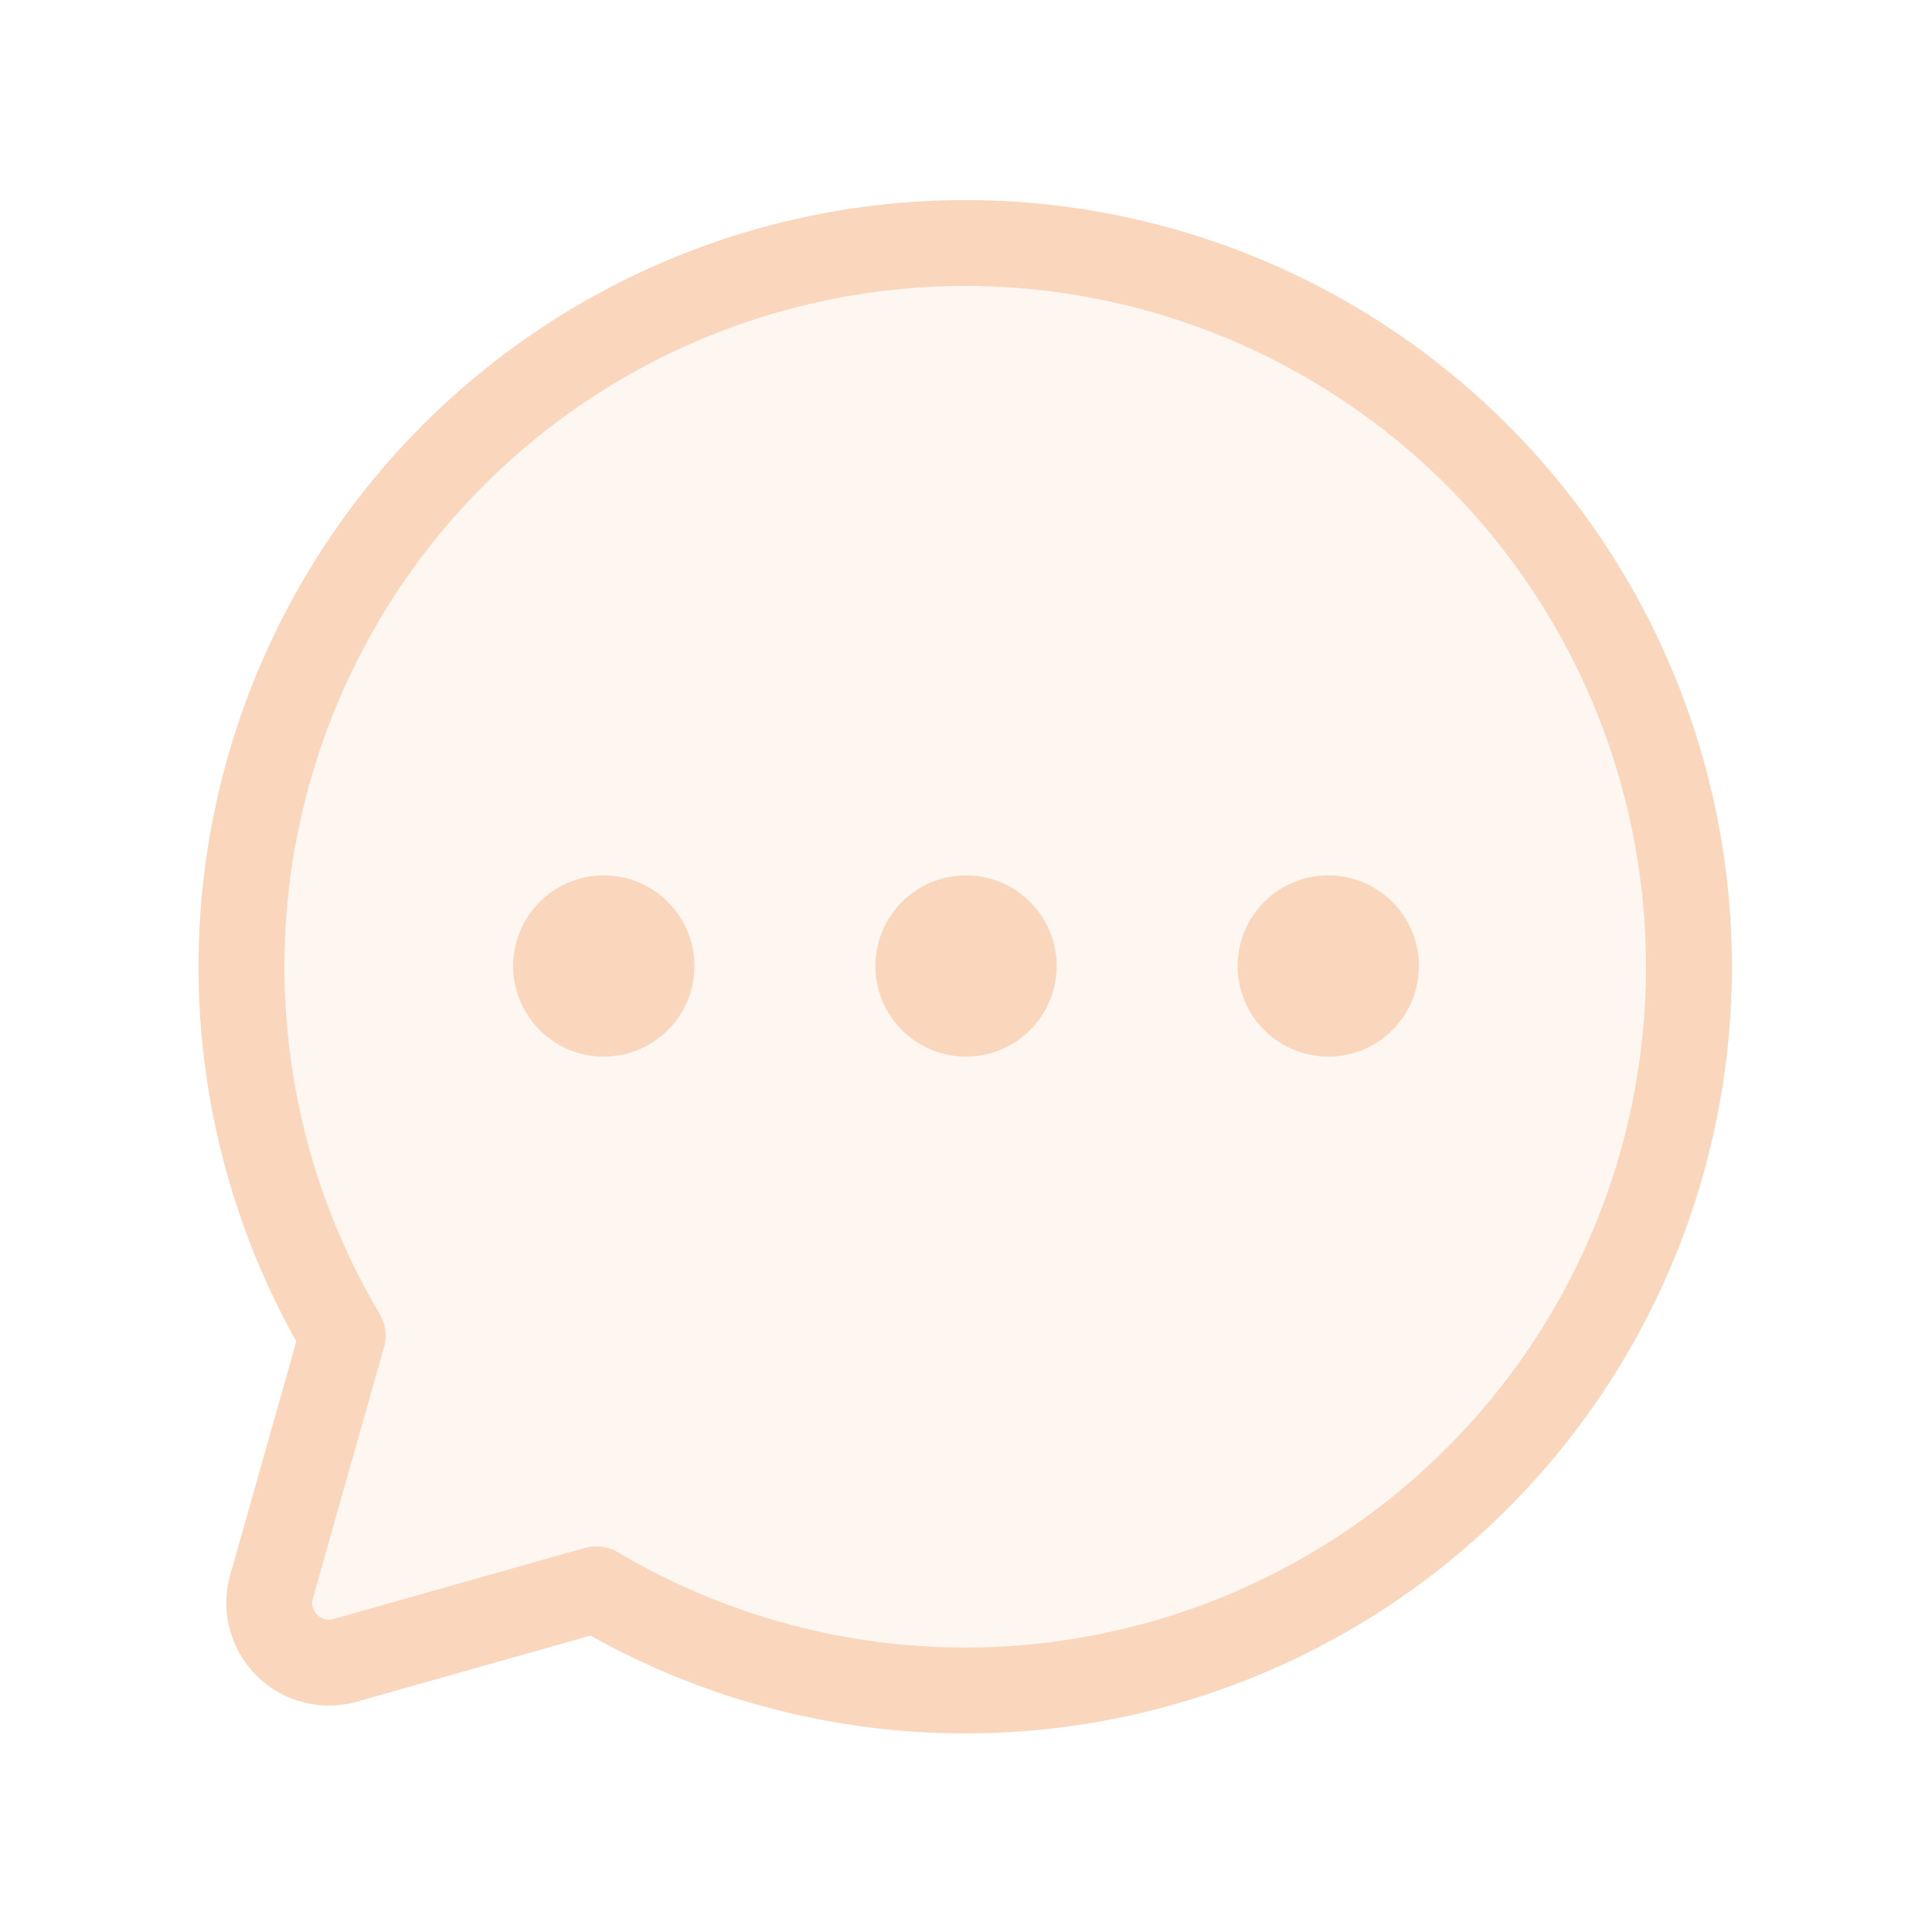 <svg xmlns="http://www.w3.org/2000/svg" width="45" height="45" fill="none" viewBox="0 0 45 45">
  <path fill="#F9D6BC" d="M7.98 31.112a16.857 16.857 0 1 1 5.907 5.907L8.05 38.67a1.39 1.39 0 0 1-1.723-1.723l1.652-5.836Z" opacity=".2"/>
  <path stroke="#F9D6BC" stroke-linecap="round" stroke-linejoin="round" stroke-width="2" d="M7.98 31.112a16.857 16.857 0 1 1 5.907 5.907v0L8.05 38.67a1.39 1.39 0 0 1-1.723-1.723l1.652-5.836Z"/>
  <path fill="#F9D6BC" d="M22.5 24.61a2.11 2.11 0 1 0 0-4.22 2.11 2.11 0 0 0 0 4.22Zm-8.437 0a2.11 2.11 0 1 0 0-4.22 2.11 2.11 0 0 0 0 4.22Zm16.875 0a2.11 2.11 0 1 0 0-4.22 2.11 2.11 0 0 0 0 4.22Z"/>
</svg>

